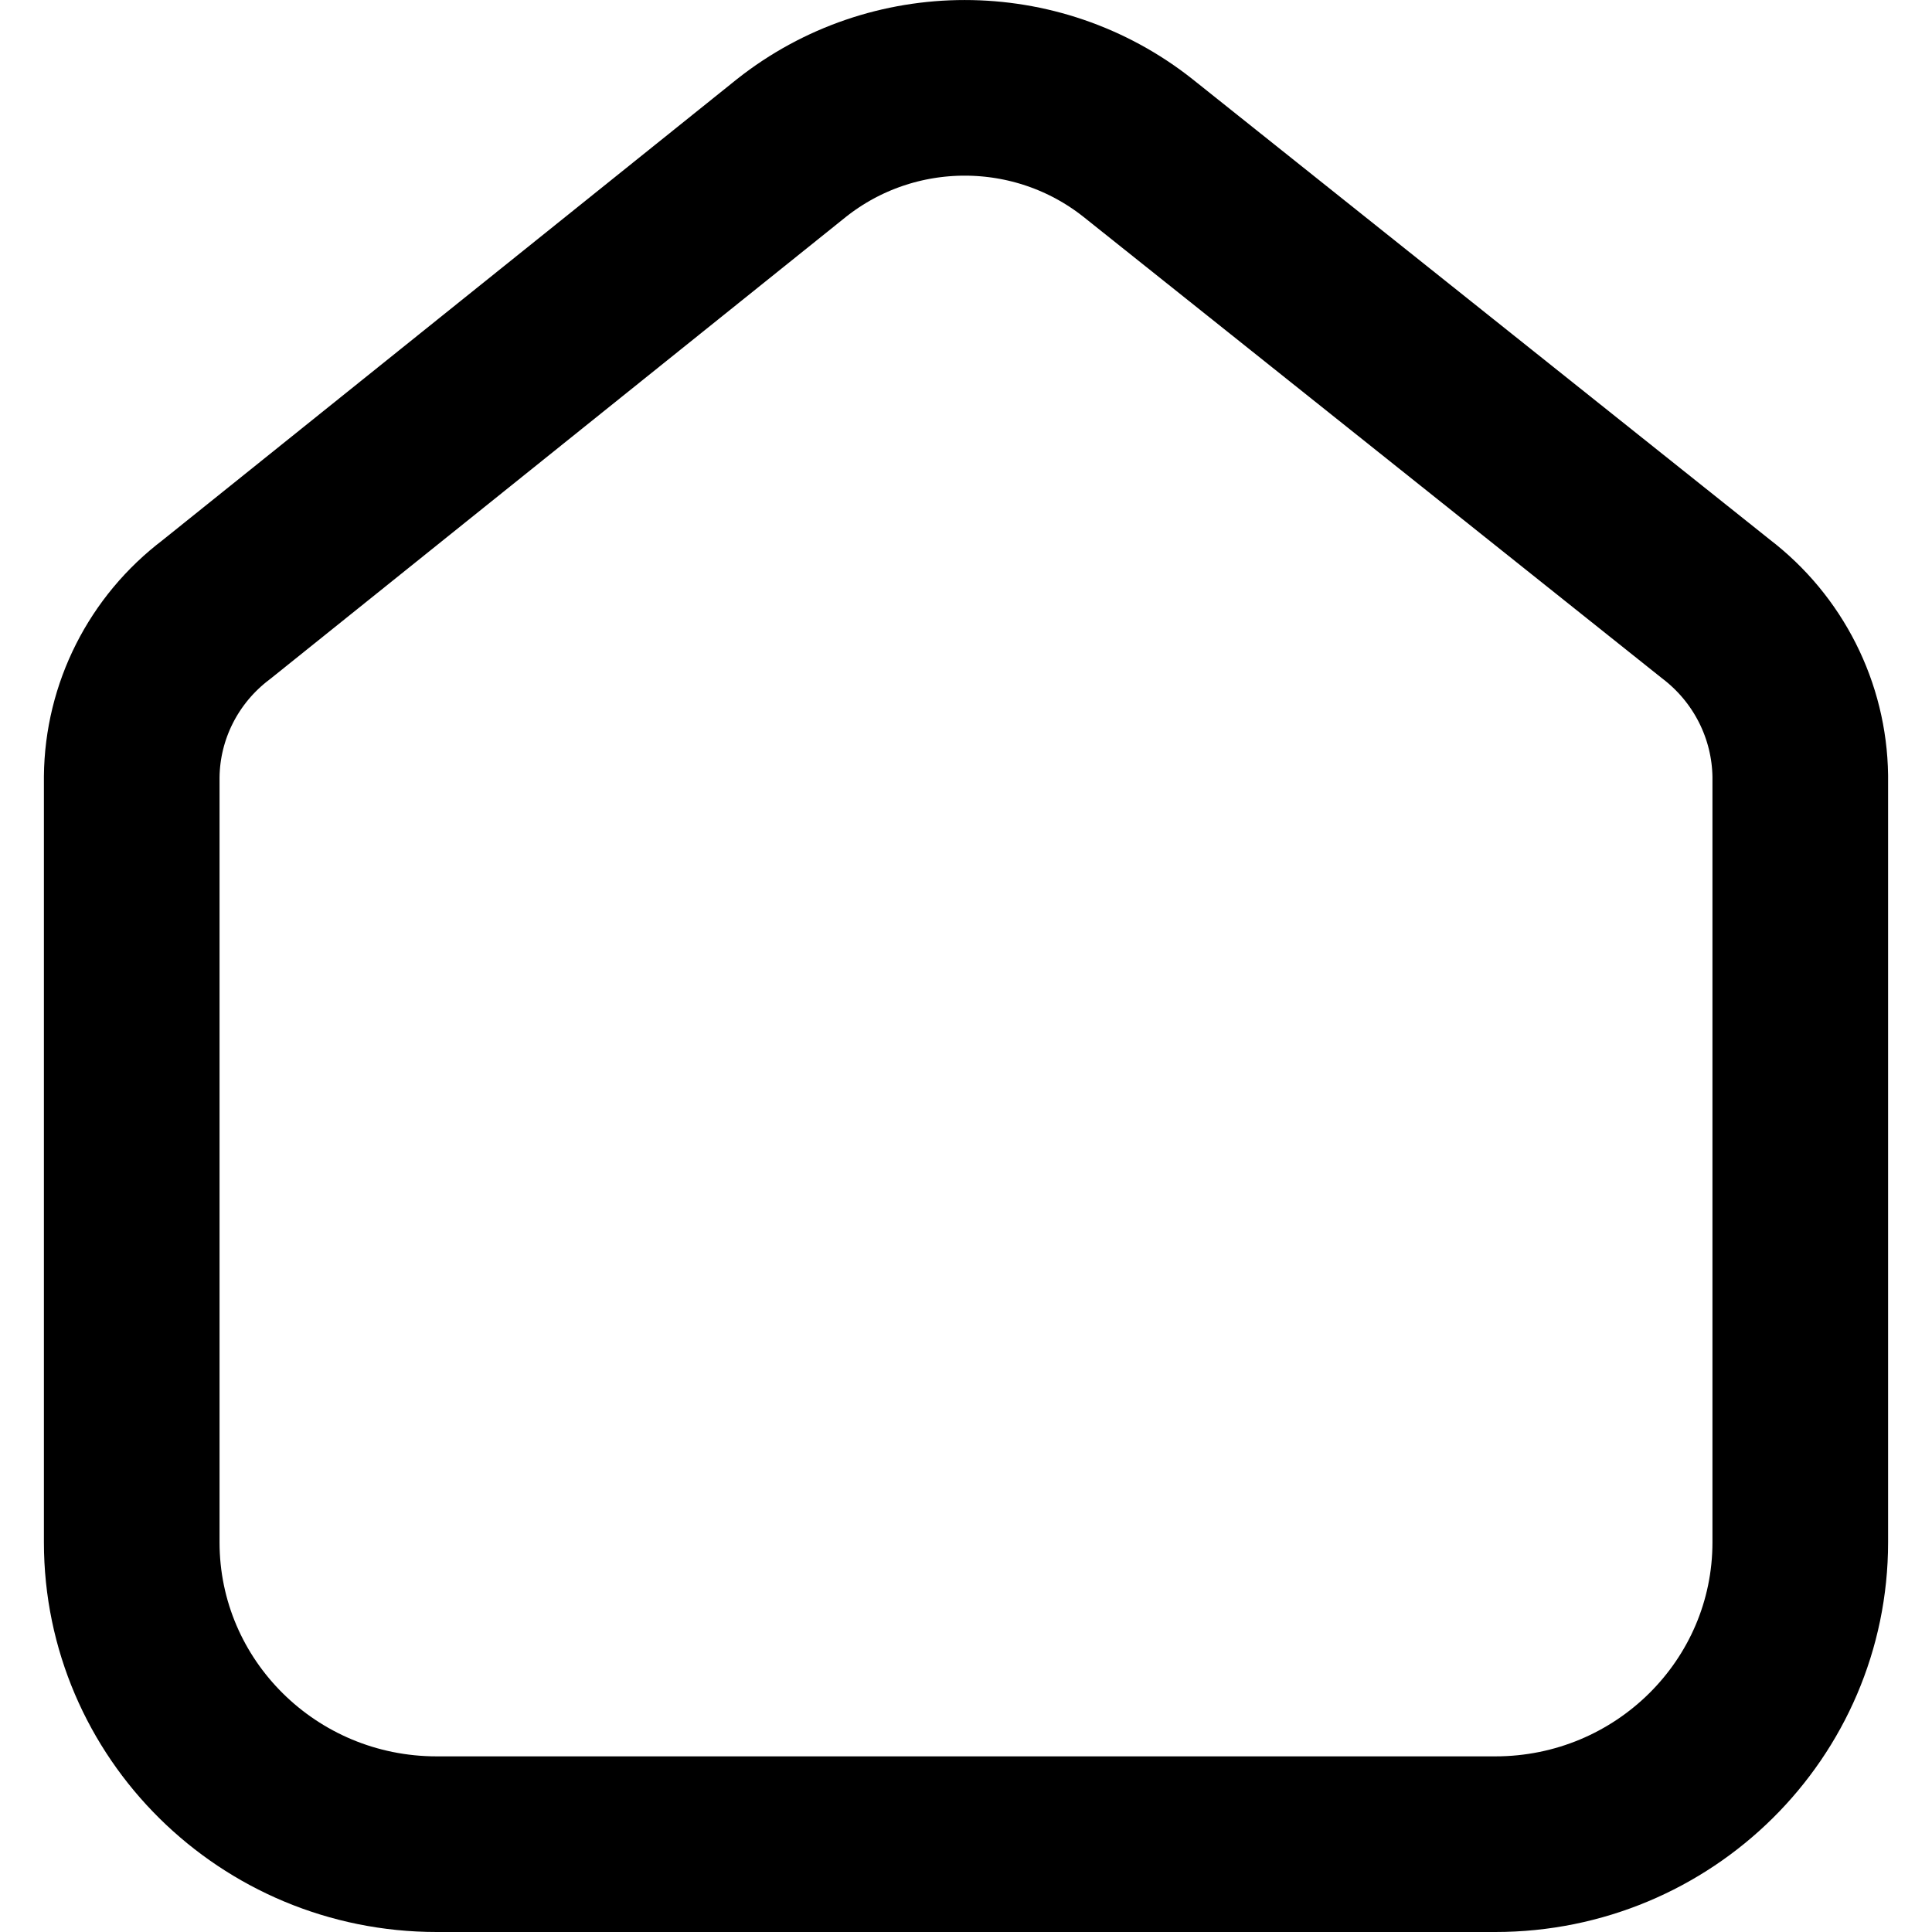 <svg width="22" height="22" viewBox="0 0 22 22" fill="none" xmlns="http://www.w3.org/2000/svg">
<path id="Home" d="M17.027 21H15.103H6.897H4.973C3.055 21 1.5 19.461 1.5 17.562V8.847C1.507 8.1 1.862 7.397 2.462 6.943L9.013 1.685C10.166 0.772 11.805 0.772 12.958 1.685L19.538 6.933C20.136 7.389 20.49 8.091 20.5 8.838V17.562C20.5 19.461 18.945 21 17.027 21Z" stroke="currentColor" stroke-width="2" stroke-linecap="round" stroke-linejoin="round"/>
</svg>
